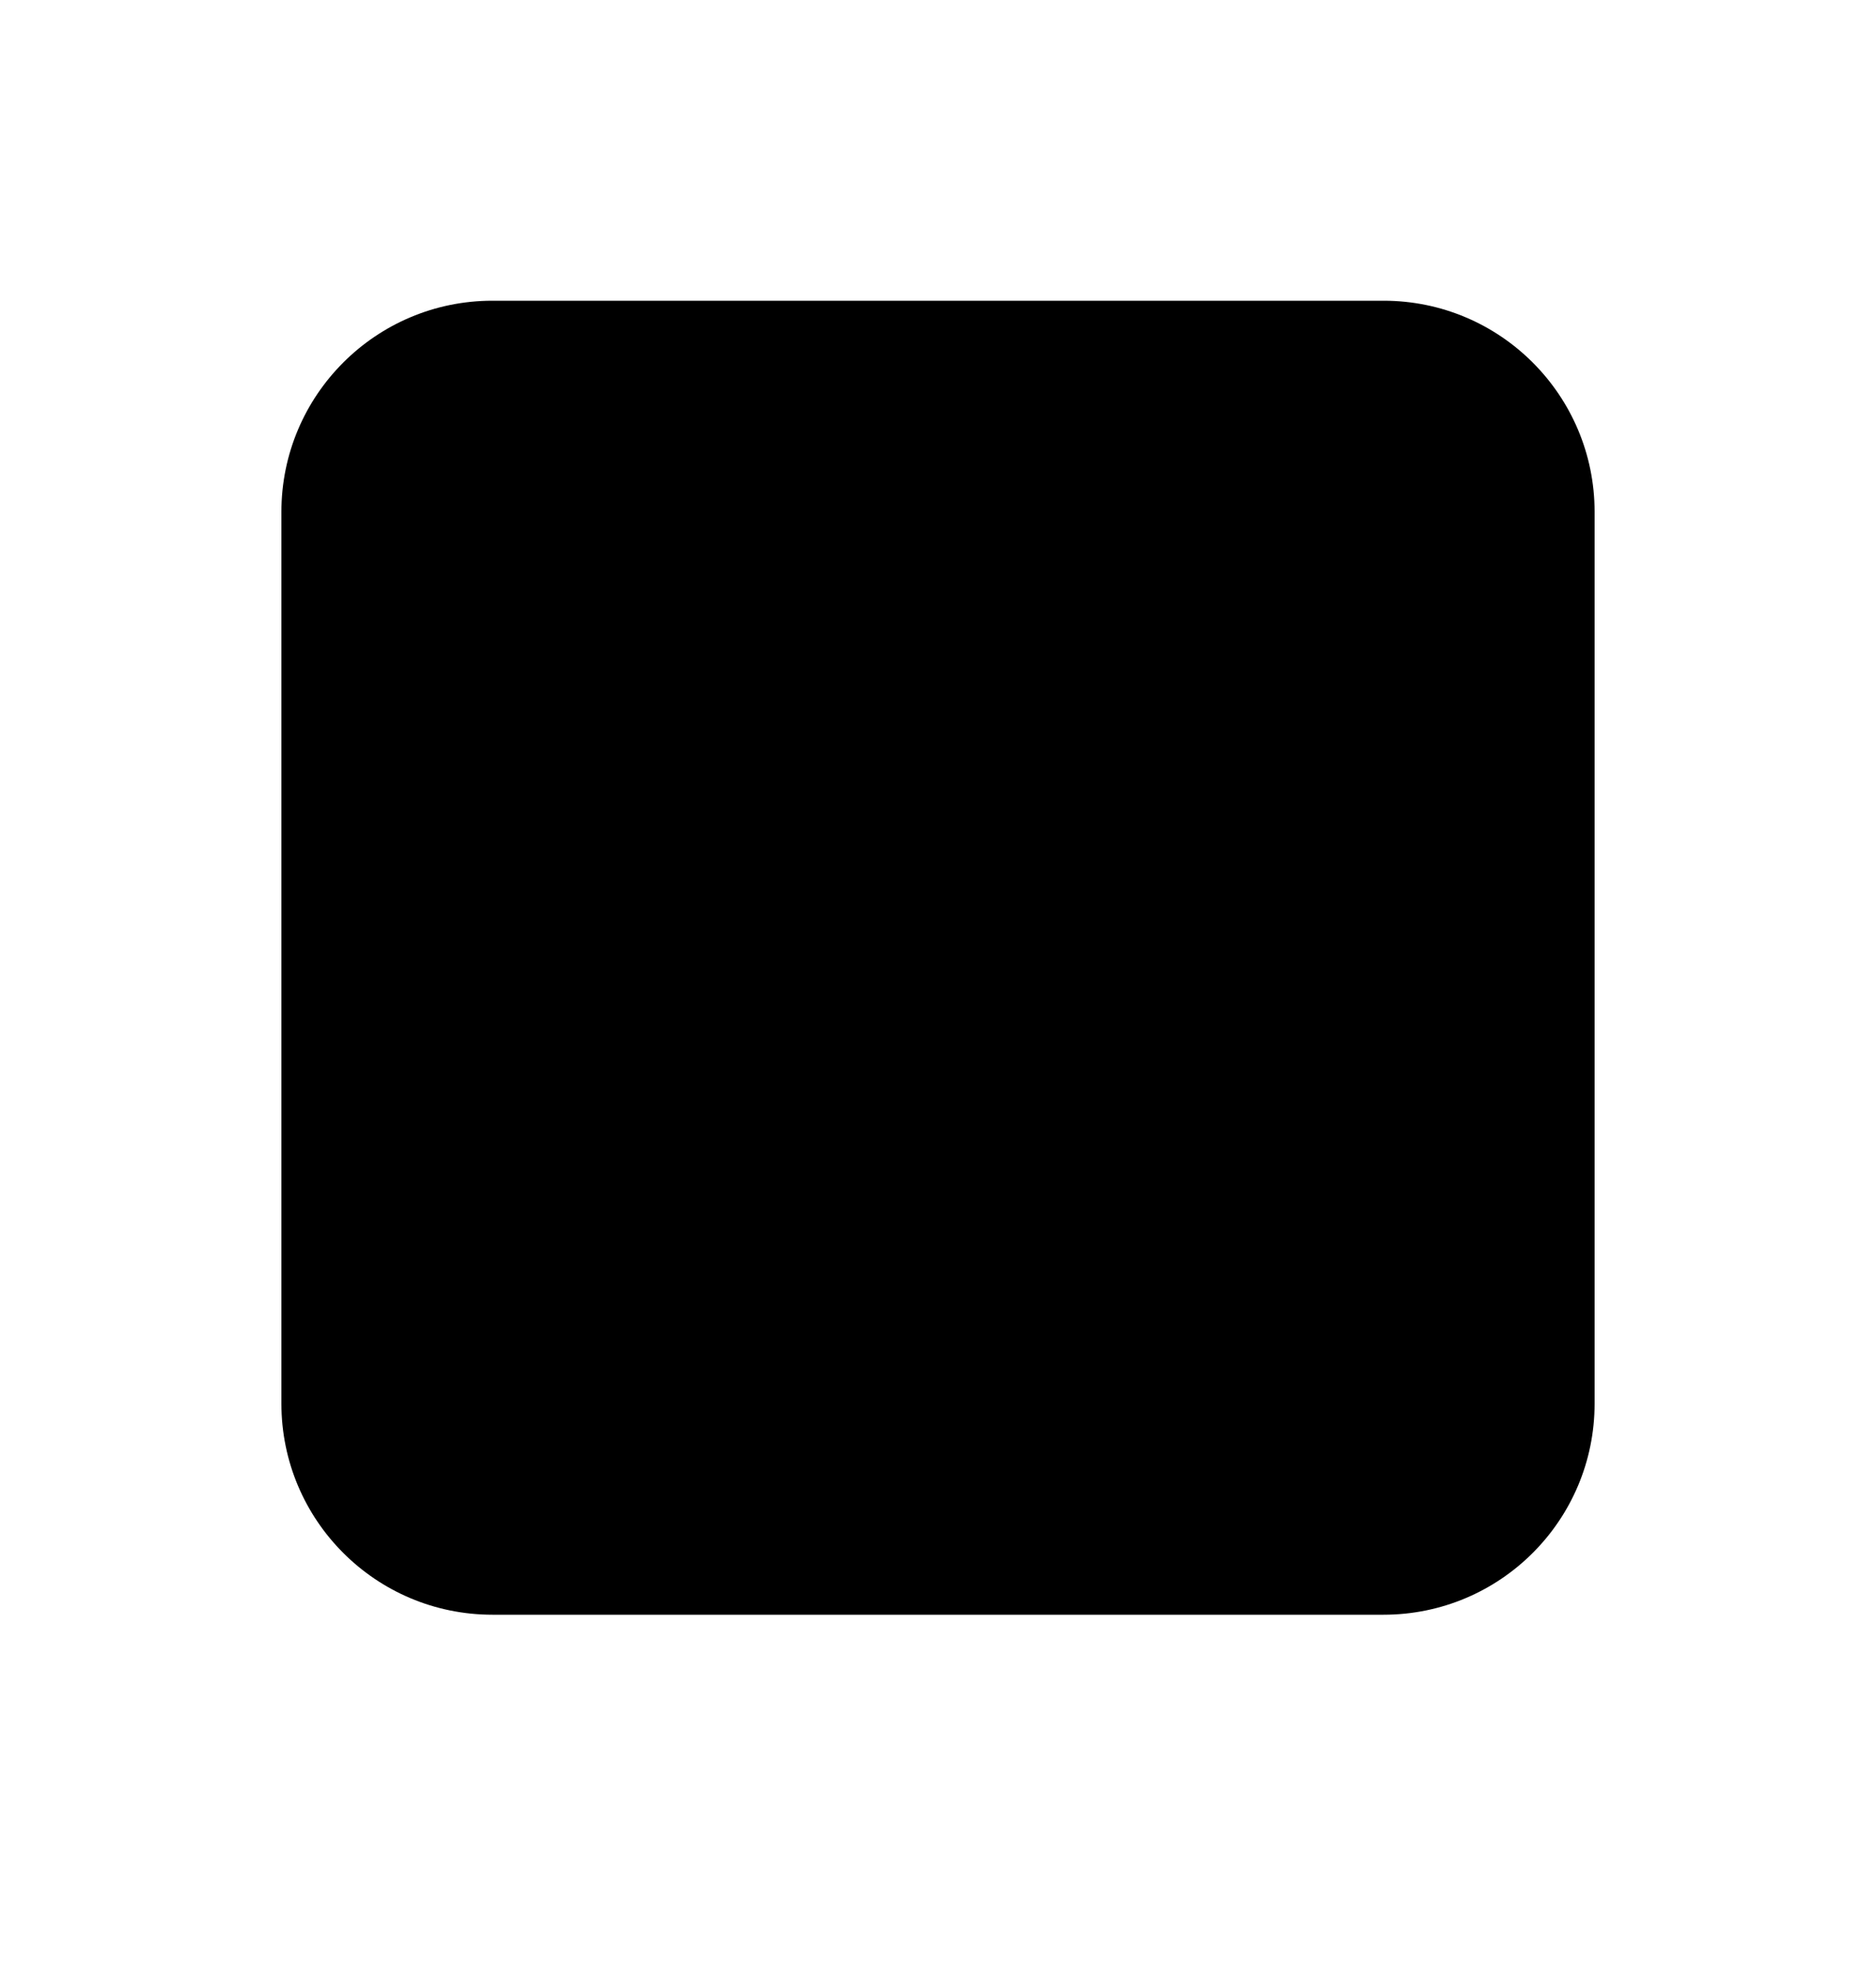 <svg width="20" height="21" viewBox="0 0 20 21" fill="none" xmlns="http://www.w3.org/2000/svg">
<path d="M5.25 3.204C4.007 3.204 3 4.212 3 5.454V14.954C3 16.197 4.007 17.204 5.25 17.204H14.75C15.993 17.204 17 16.197 17 14.954V5.454C17 4.212 15.993 3.204 14.75 3.204H5.25Z" fill="black"/>
</svg>
